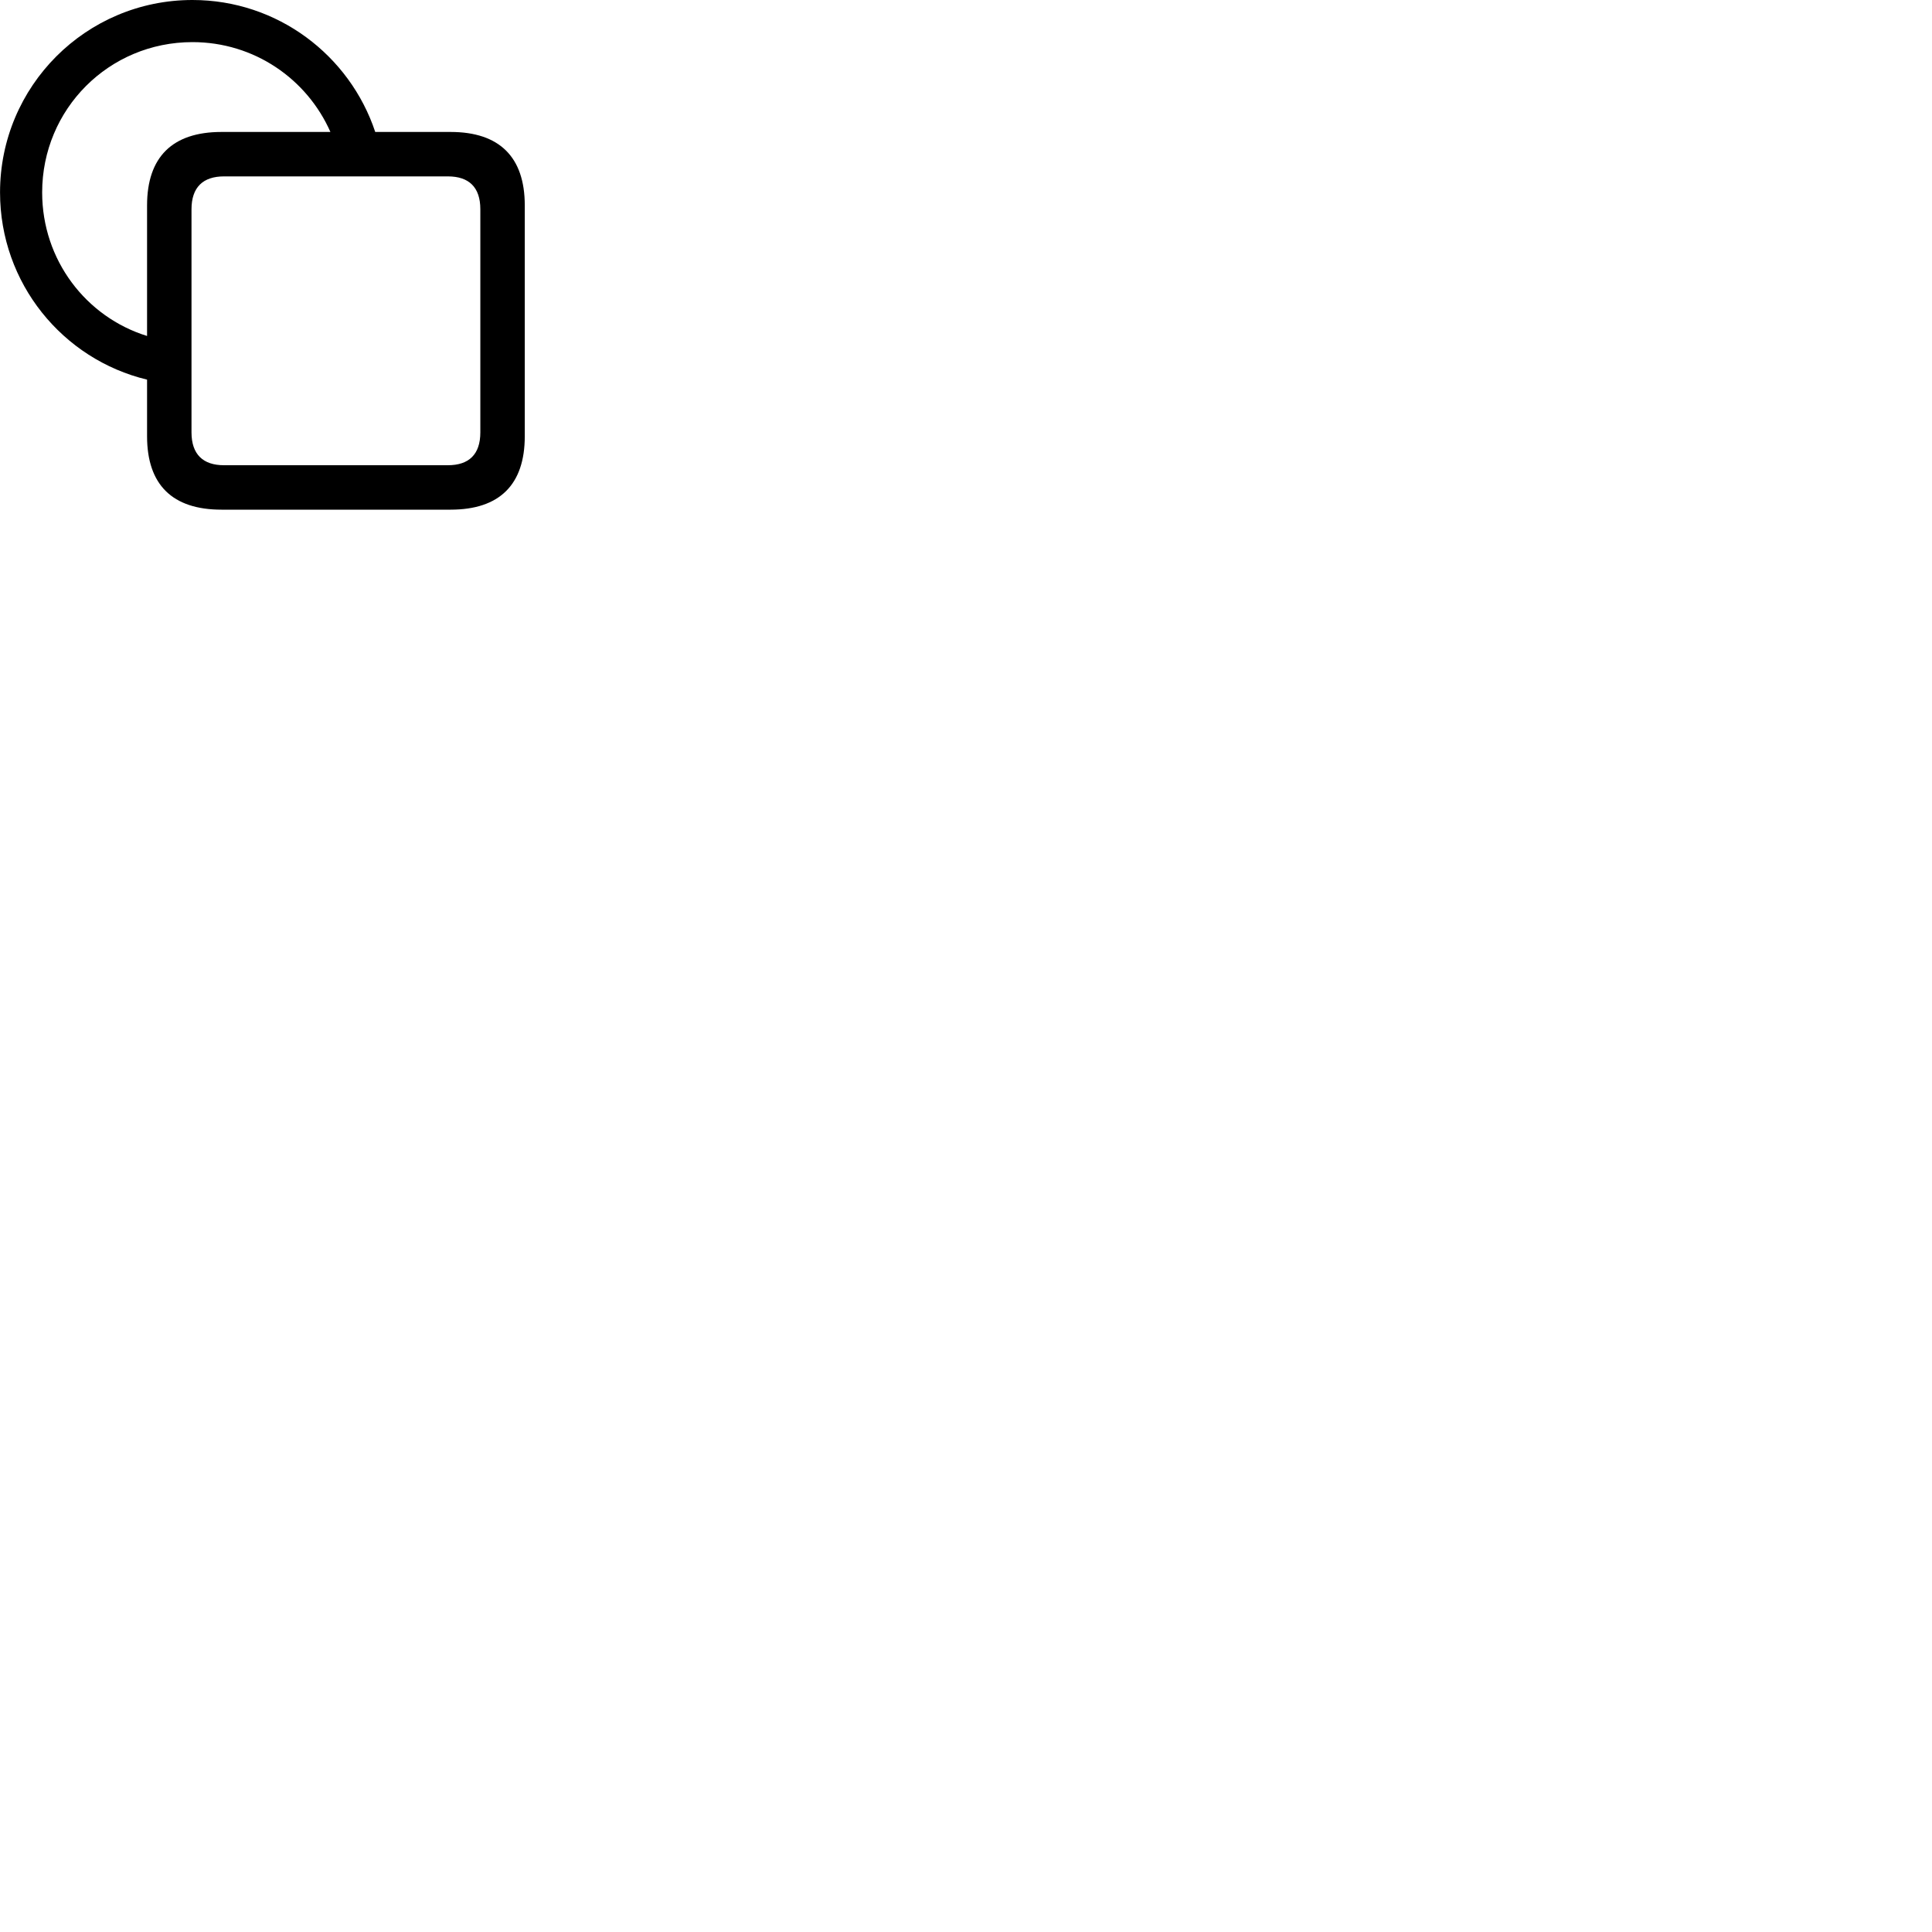 
        <svg xmlns="http://www.w3.org/2000/svg" viewBox="0 0 100 100">
            <path d="M0.002 9.96C0.002 14.66 3.242 18.6 7.612 19.65V22.58C7.612 25.09 8.922 26.38 11.462 26.38H23.322C25.852 26.38 27.162 25.09 27.162 22.58V10.63C27.162 8.13 25.852 6.83 23.322 6.83H19.422C18.102 2.86 14.362 0 9.962 0C4.452 0 0.002 4.46 0.002 9.96ZM2.182 9.96C2.182 5.65 5.632 2.18 9.962 2.18C13.162 2.18 15.892 4.09 17.102 6.83H11.462C8.922 6.83 7.612 8.13 7.612 10.63V17.39C4.452 16.41 2.182 13.46 2.182 9.96ZM11.592 24.08C10.512 24.08 9.912 23.52 9.912 22.38V10.83C9.912 9.69 10.512 9.13 11.592 9.13H23.182C24.272 9.13 24.862 9.69 24.862 10.83V22.38C24.862 23.52 24.272 24.08 23.182 24.08Z" />
        </svg>
    
